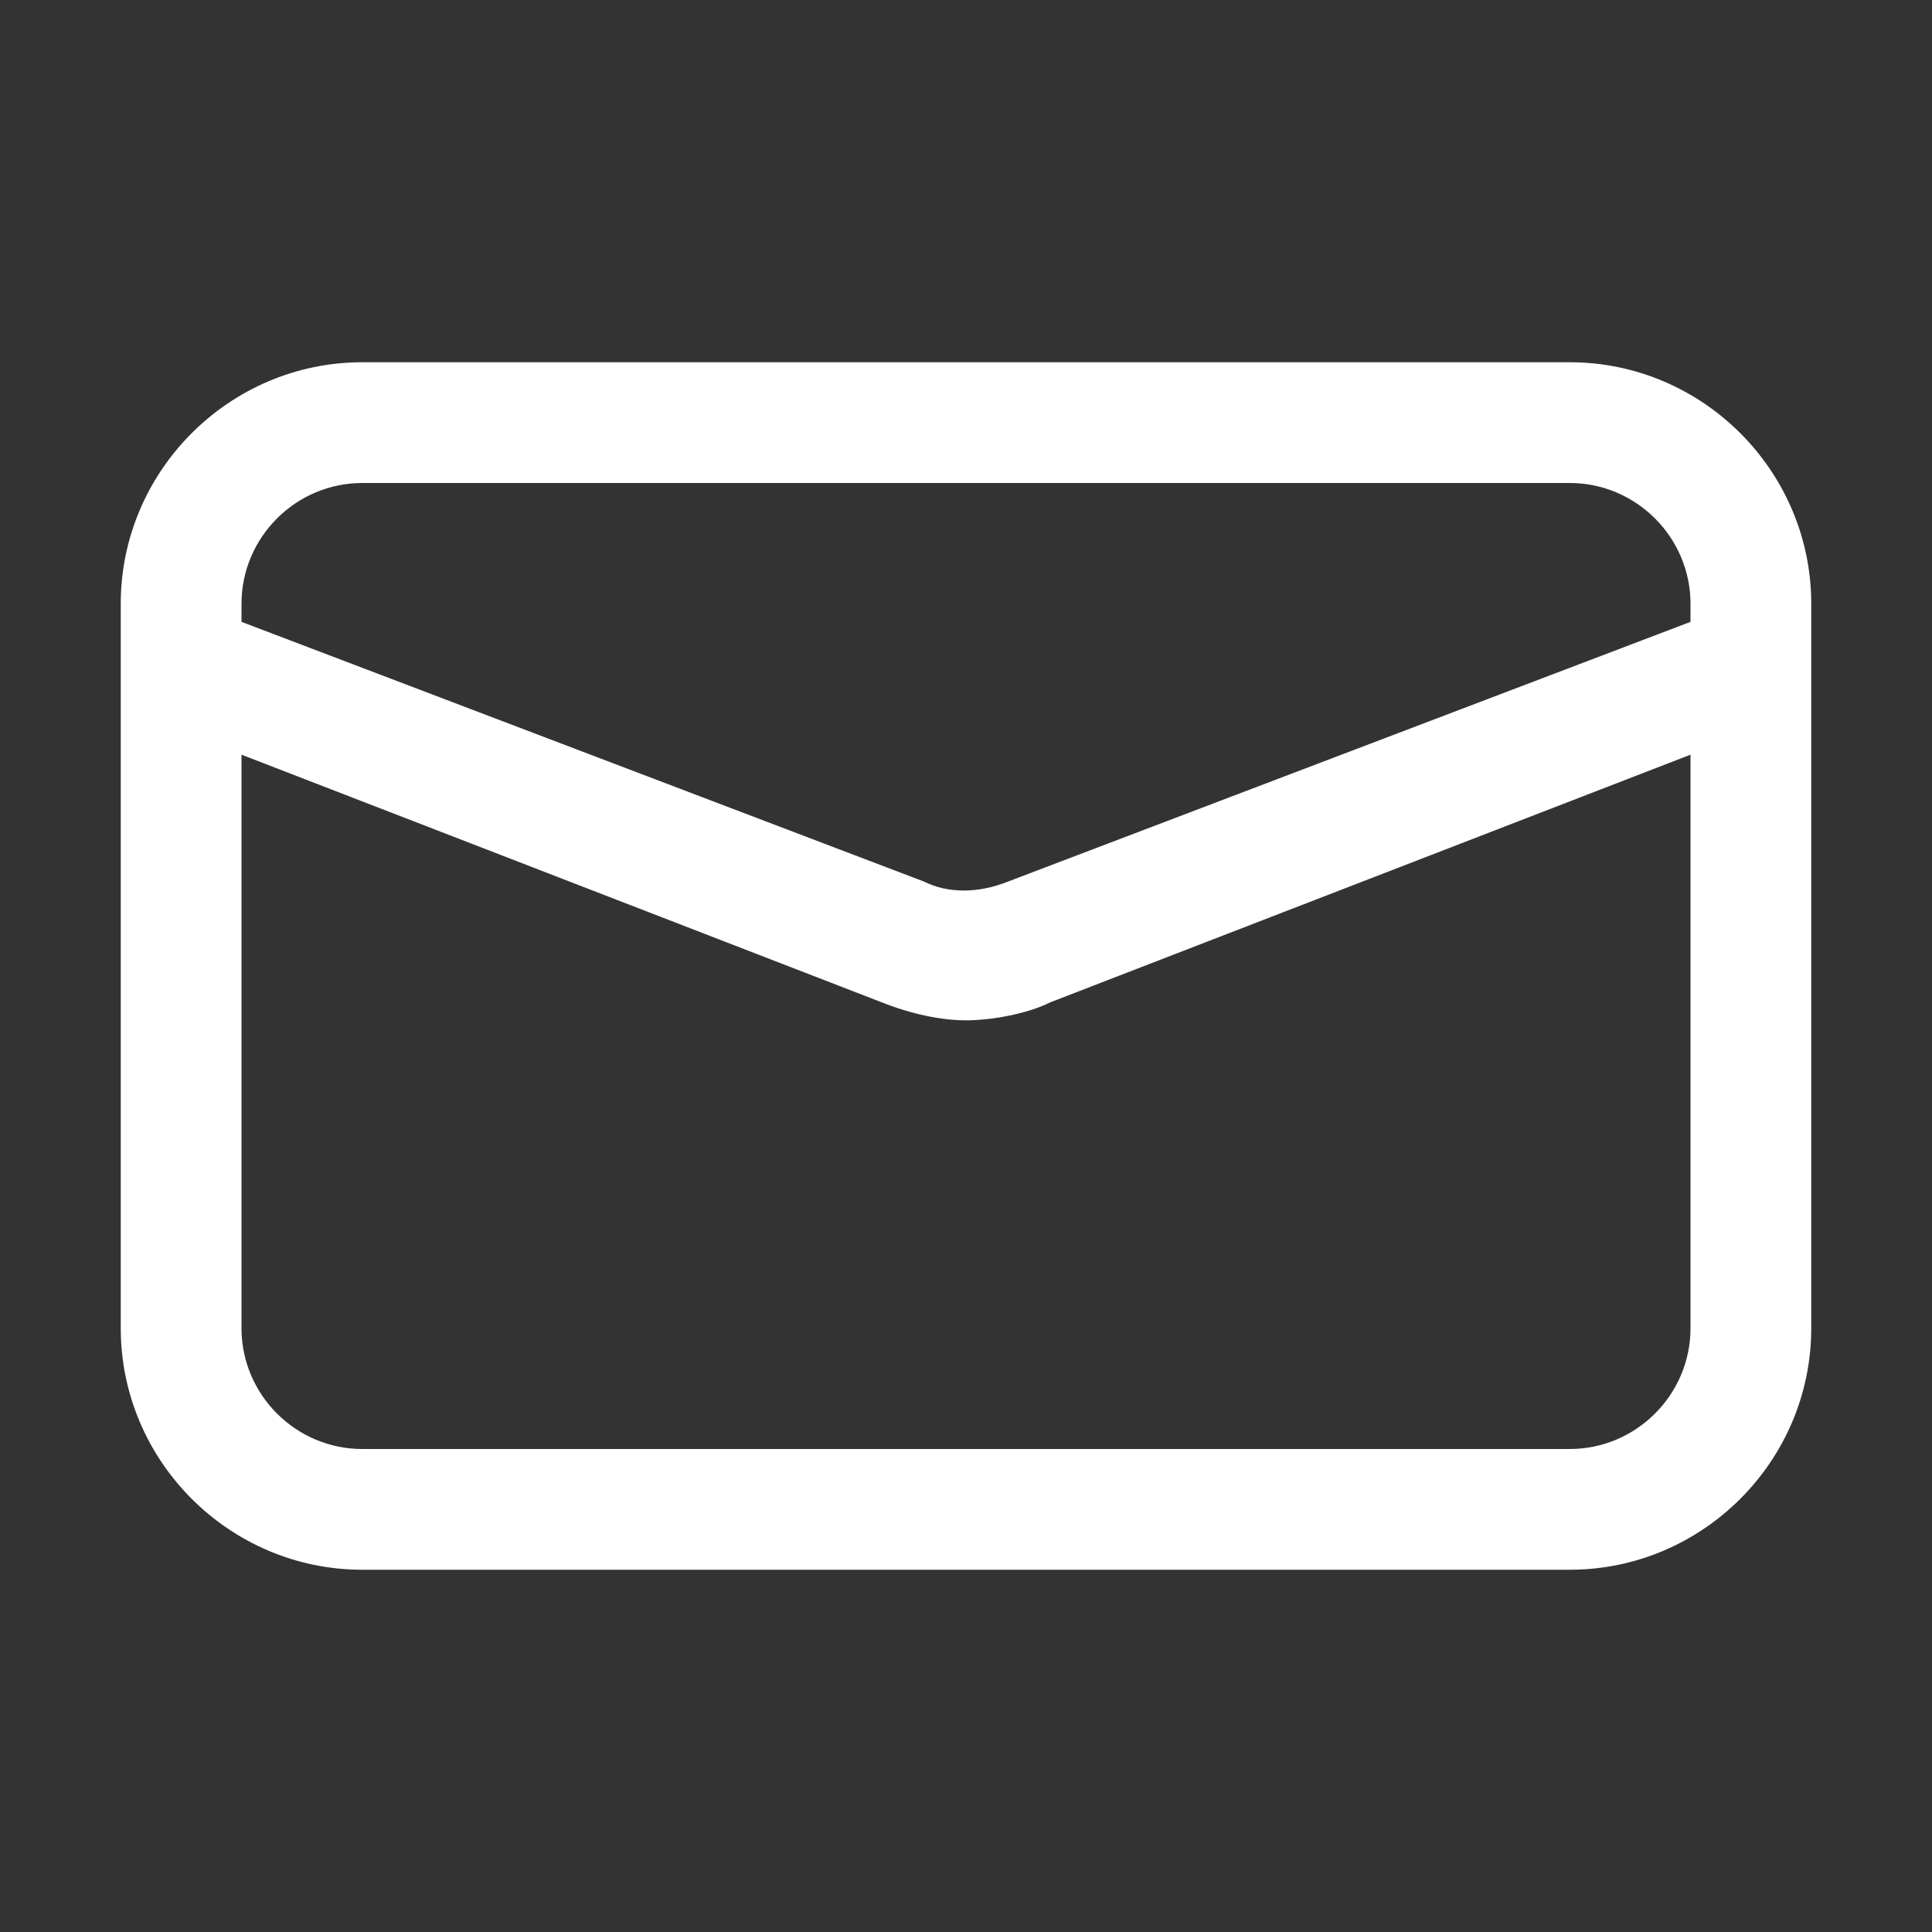 <svg id="Layer_1" enable-background="new 0 0 32 32" height="512" viewBox="0 0 32 32" width="512" xmlns="http://www.w3.org/2000/svg">
    <rect x="0" y="0" width="32" height="32" fill="#333333" stroke="none"/>
    <path d="m26 6h-20c-2.2 0-4 1.8-4 4v12c0 2.2 1.8 4 4 4h20c2.2 0 4-1.8 4-4v-12c0-2.2-1.8-4-4-4zm-20 2h20c1.1 0 2 .9 2 2v.3l-11.3 4.3c-.5.2-1 .2-1.4 0l-11.3-4.3v-.3c0-1.1.9-2 2-2zm20 16h-20c-1.1 0-2-.9-2-2v-9.5l10.6 4.1c.5.2 1 .3 1.4.3s1-.1 1.4-.3l10.6-4.1v9.5c0 1.1-.9 2-2 2z" fill="#ffffff"/>
</svg>


